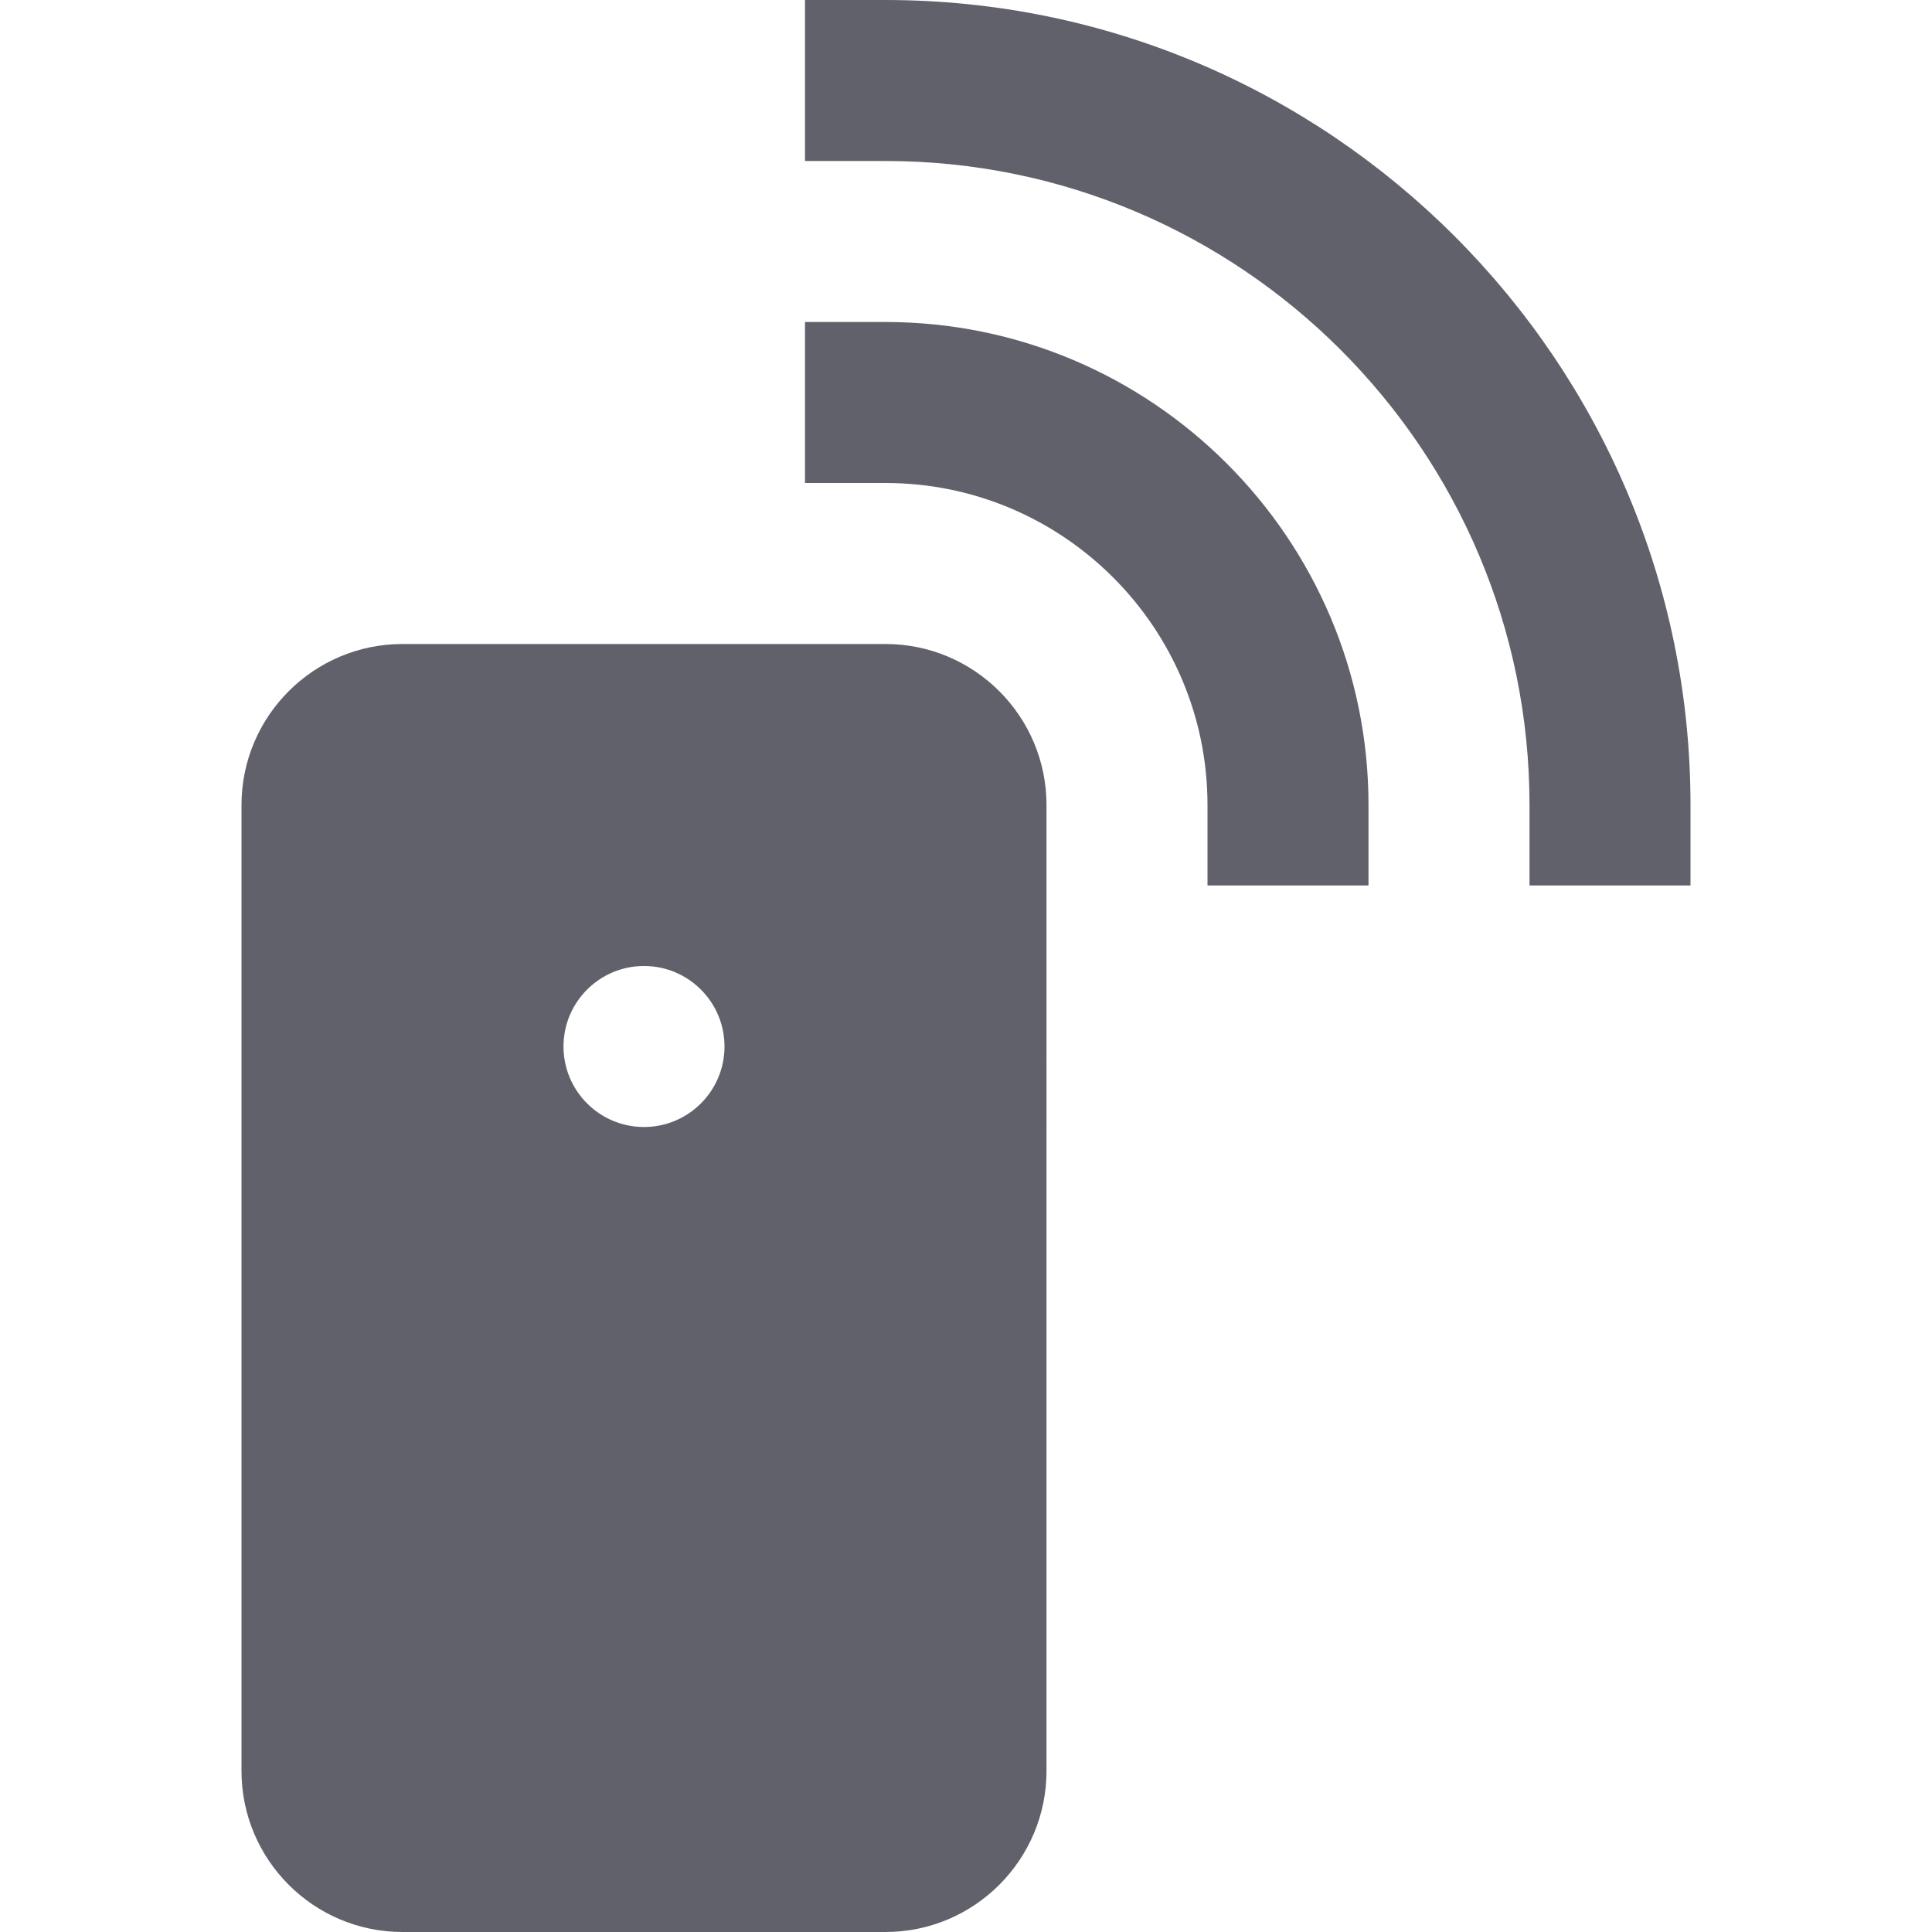 <svg xmlns="http://www.w3.org/2000/svg" height="24" width="24" viewBox="0 0 24 24"><path fill="#61616b" d="M11,8H5c-1.103,0-2,0.897-2,2v12c0,1.103,0.897,2,2,2h6c1.103,0,2-0.897,2-2V10C13,8.897,12.103,8,11,8z M8,14c-0.552,0-1-0.448-1-1c0-0.552,0.448-1,1-1s1,0.448,1,1C9,13.552,8.552,14,8,14z"></path> <path data-color="color-2" fill="#61616b" d="M17,11h-2v-1c0-2.206-1.794-4-4-4h-1V4h1c3.309,0,6,2.691,6,6V11z"></path> <path data-color="color-2" fill="#61616b" d="M21,11h-2v-1c0-4.411-3.589-8-8-8h-1V0h1c5.514,0,10,4.486,10,10V11z"></path></svg>